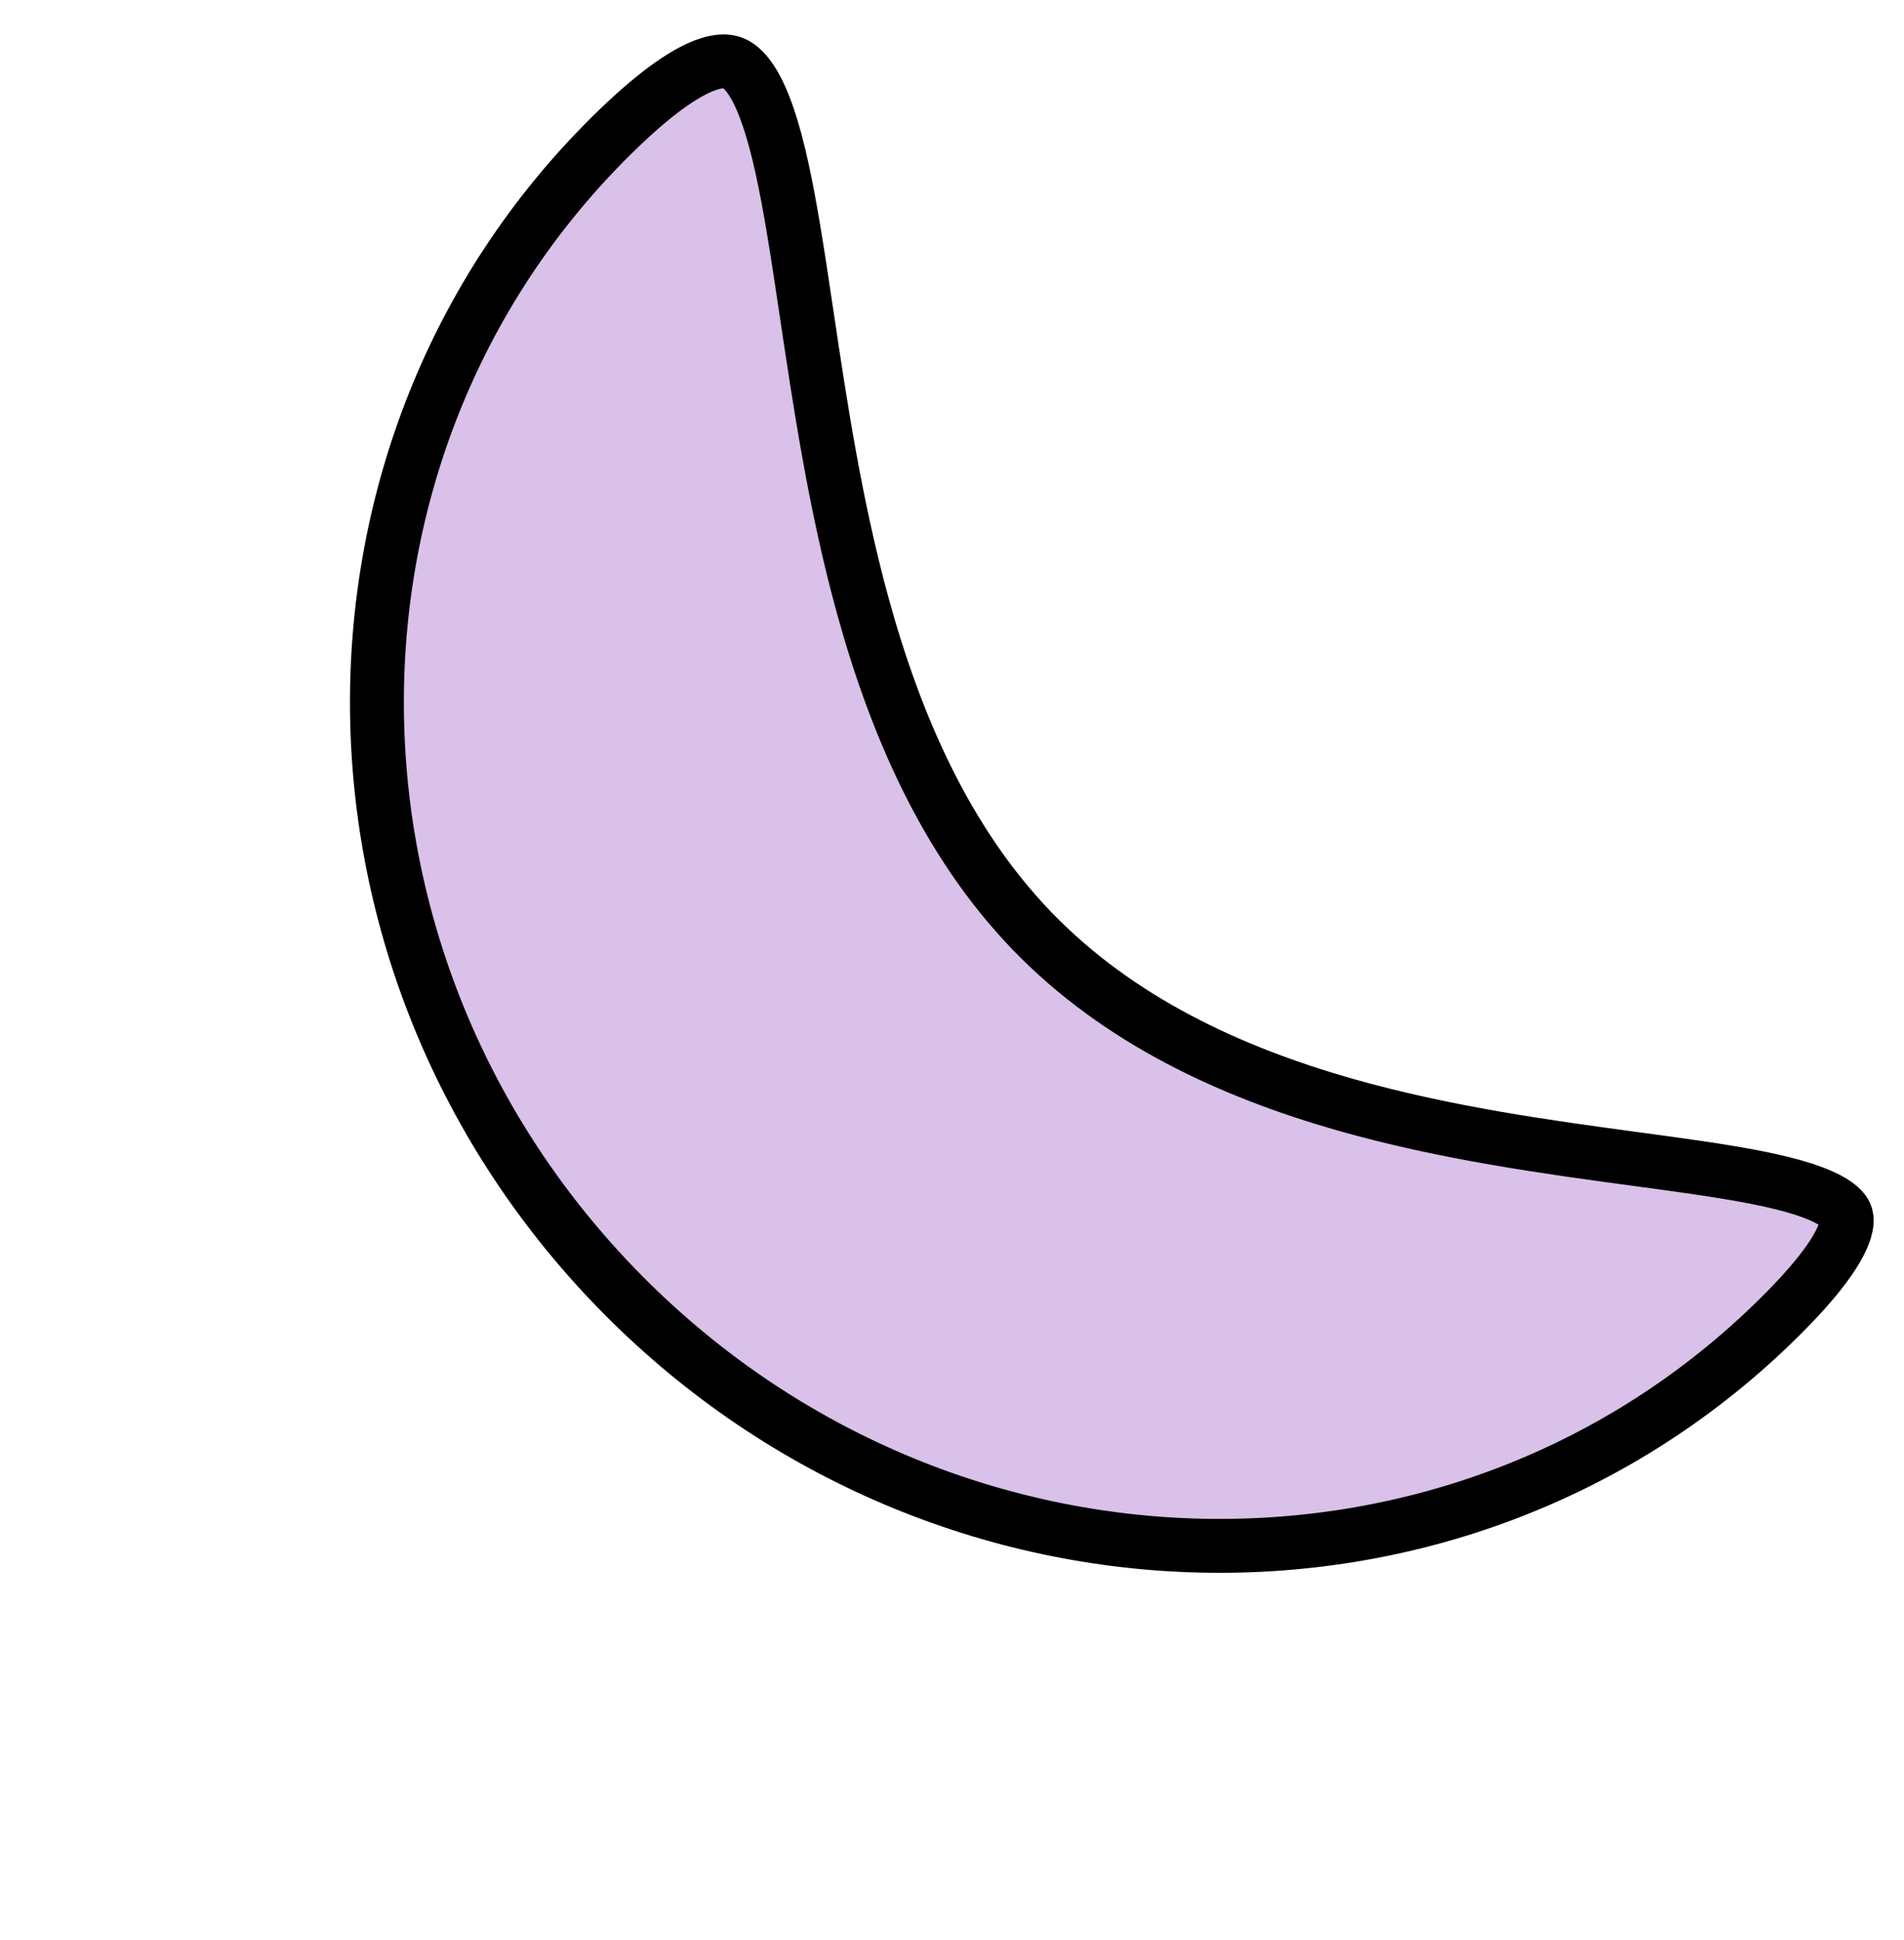 <svg width="106" height="108" viewBox="0 0 106 108" fill="none" xmlns="http://www.w3.org/2000/svg">
<path d="M57.455 51.822C62.286 56.829 68.578 59.693 74.868 61.486C80.501 63.092 86.247 63.868 91.058 64.518C91.611 64.593 92.152 64.666 92.679 64.738C95.261 65.093 97.474 65.429 99.225 65.864C101.04 66.314 102.06 66.806 102.524 67.283C102.714 67.479 102.783 67.644 102.804 67.814C102.828 68.008 102.803 68.341 102.574 68.873C102.097 69.978 100.909 71.553 98.635 73.747C80.829 90.925 51.993 90.031 34.231 71.619C16.468 53.207 16.609 24.358 34.415 7.18C36.678 4.997 38.309 3.932 39.454 3.565C39.997 3.391 40.369 3.394 40.629 3.455C40.881 3.514 41.141 3.654 41.423 3.949C42.043 4.597 42.627 5.839 43.159 7.81C43.678 9.735 44.093 12.129 44.518 14.884C44.647 15.722 44.776 16.59 44.91 17.484C45.645 22.415 46.496 28.125 48.025 33.69C49.833 40.271 52.63 46.821 57.455 51.822Z" fill="#9D5DC5" fill-opacity="0.38" stroke="black" stroke-width="3"/>
</svg>
